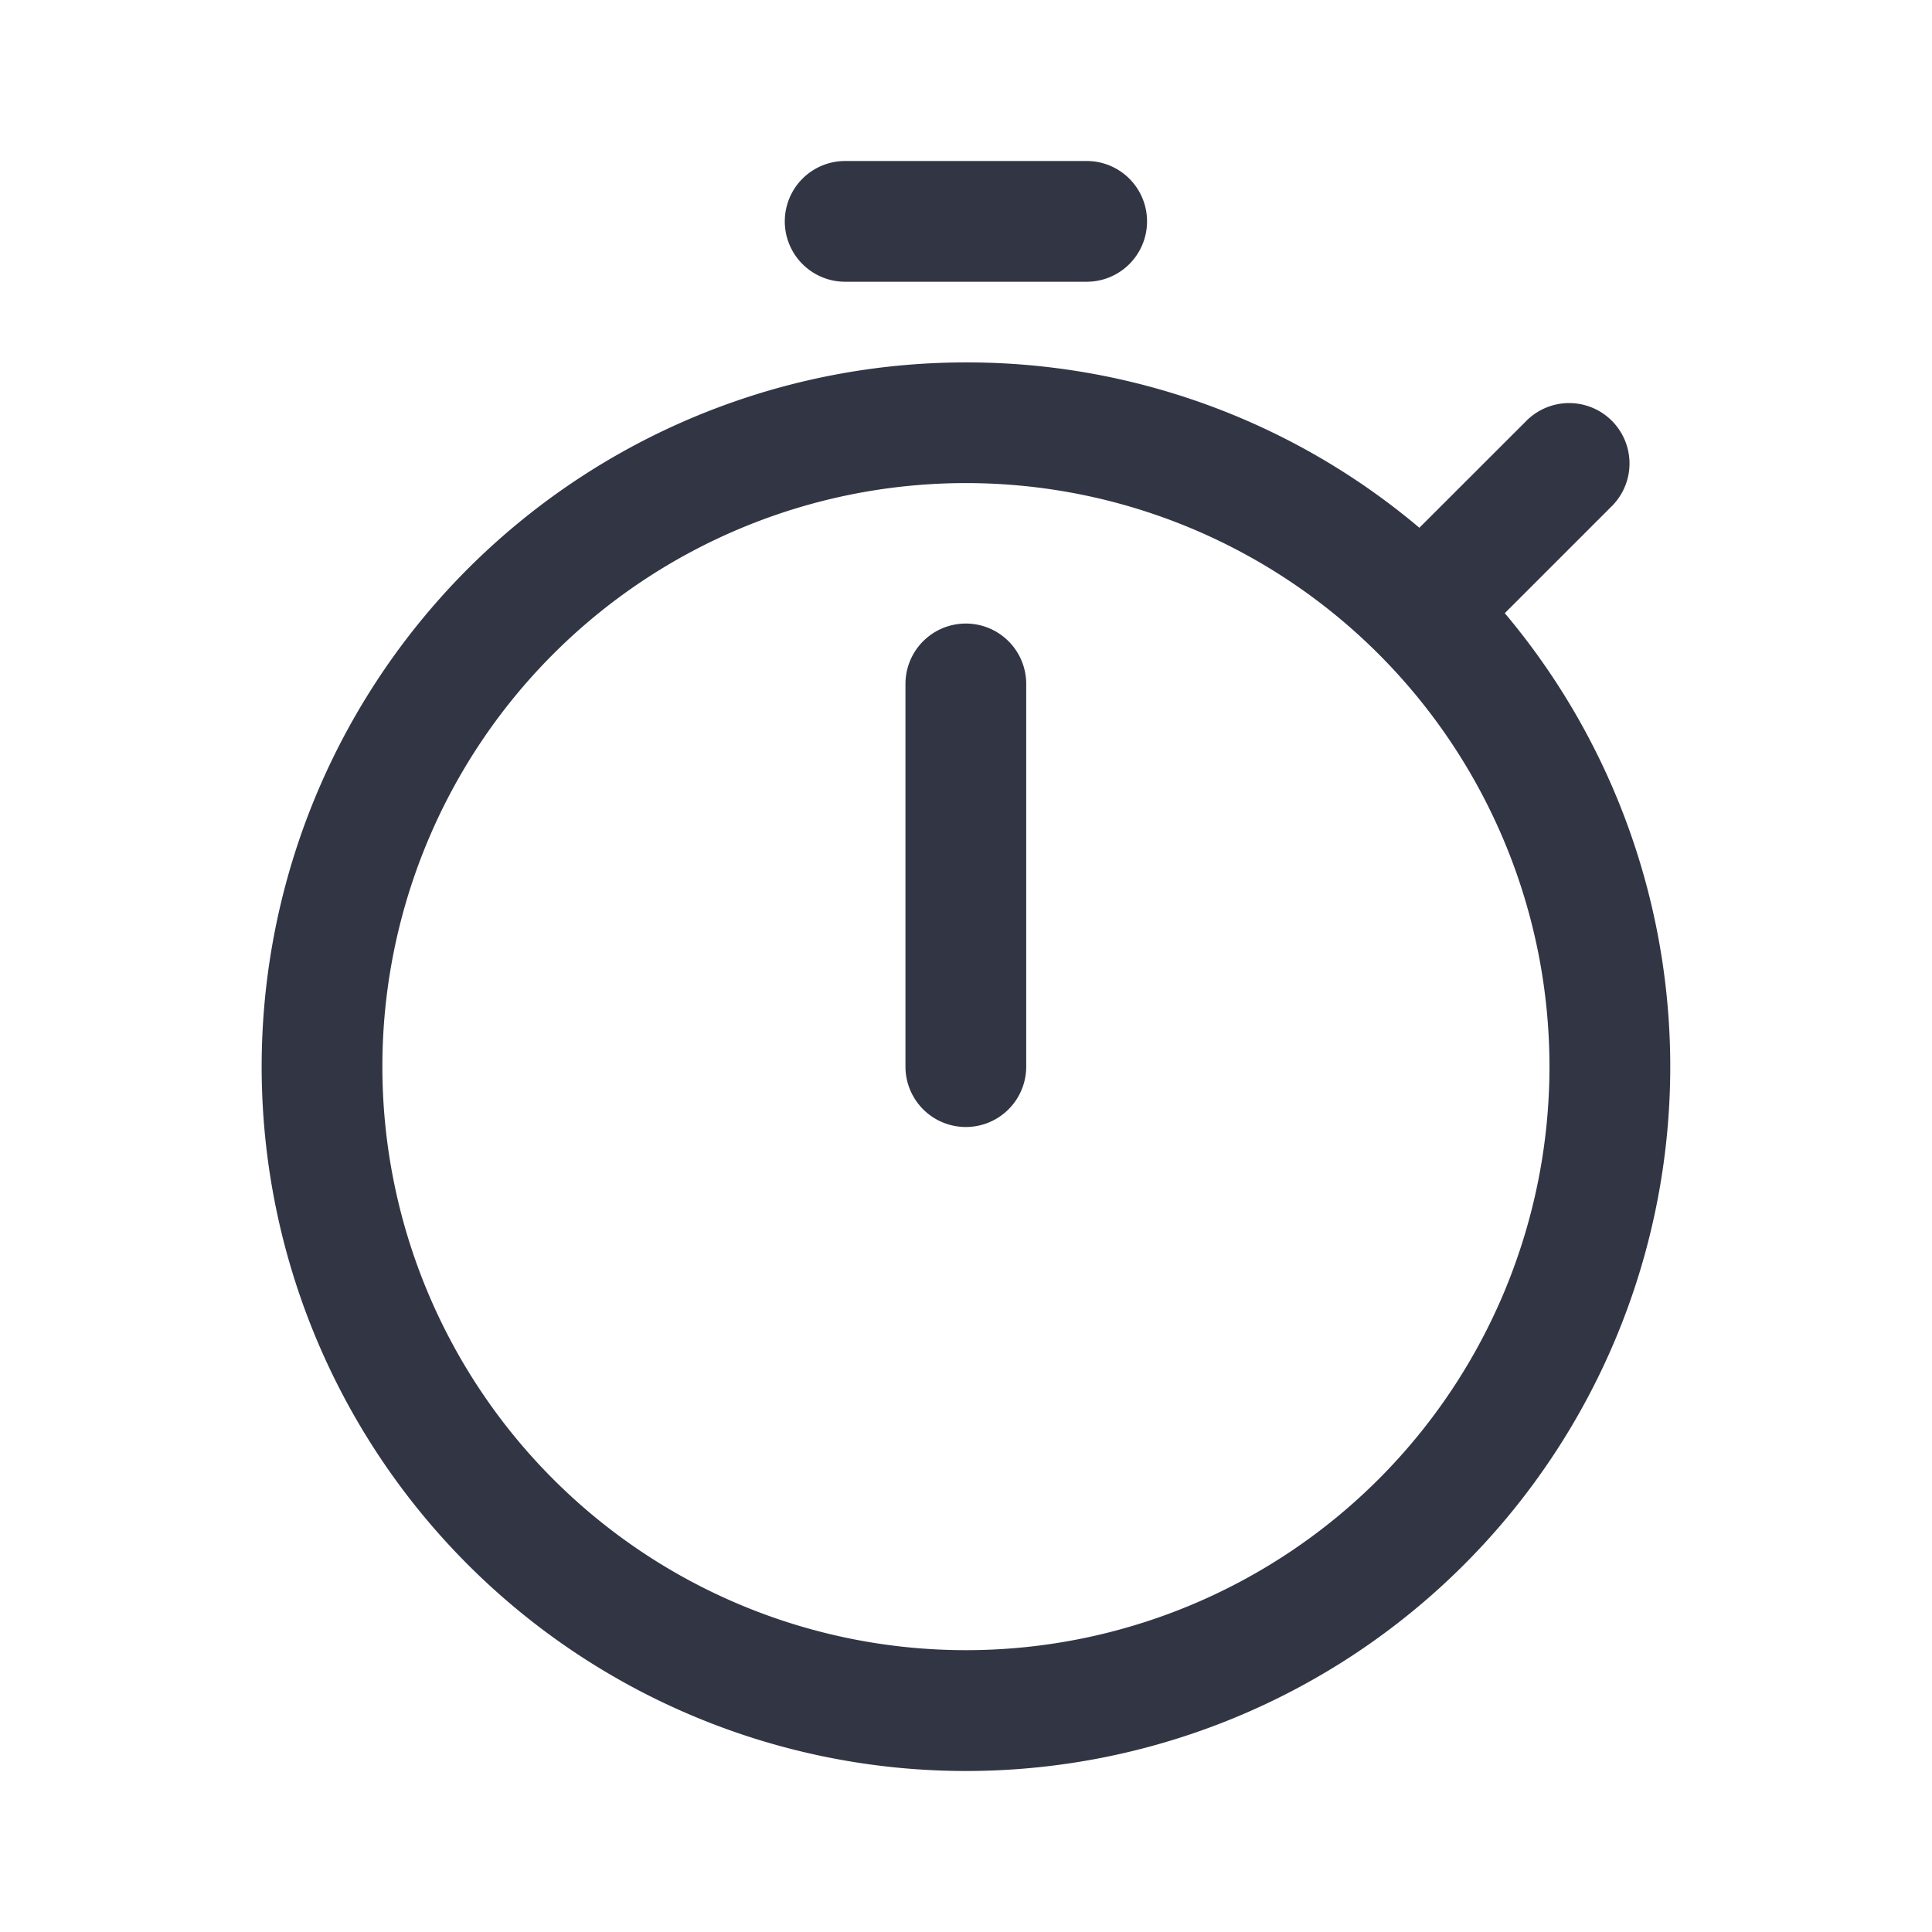 <svg viewBox="0 0 24 24" fill="none" xmlns="http://www.w3.org/2000/svg"><path d="M9.749 2.75a.75.75 0 01.75-.75h3a.75.75 0 010 1.5h-3a.75.75 0 01-.75-.75zM11.248 13.25a.75.75 0 001.5 0V8.496a.75.75 0 10-1.5 0v4.756z" fill="#323544"/><path fill-rule="evenodd" clip-rule="evenodd" d="M11.999 4.502a8.749 8.749 0 106.694 3.115l1.339-1.339a.75.75 0 00-1.061-1.06l-1.339 1.338A8.714 8.714 0 0012 4.502zM4.75 13.25a7.249 7.249 0 1114.498 0 7.249 7.249 0 01-14.498 0z" fill="#323544"/></svg>